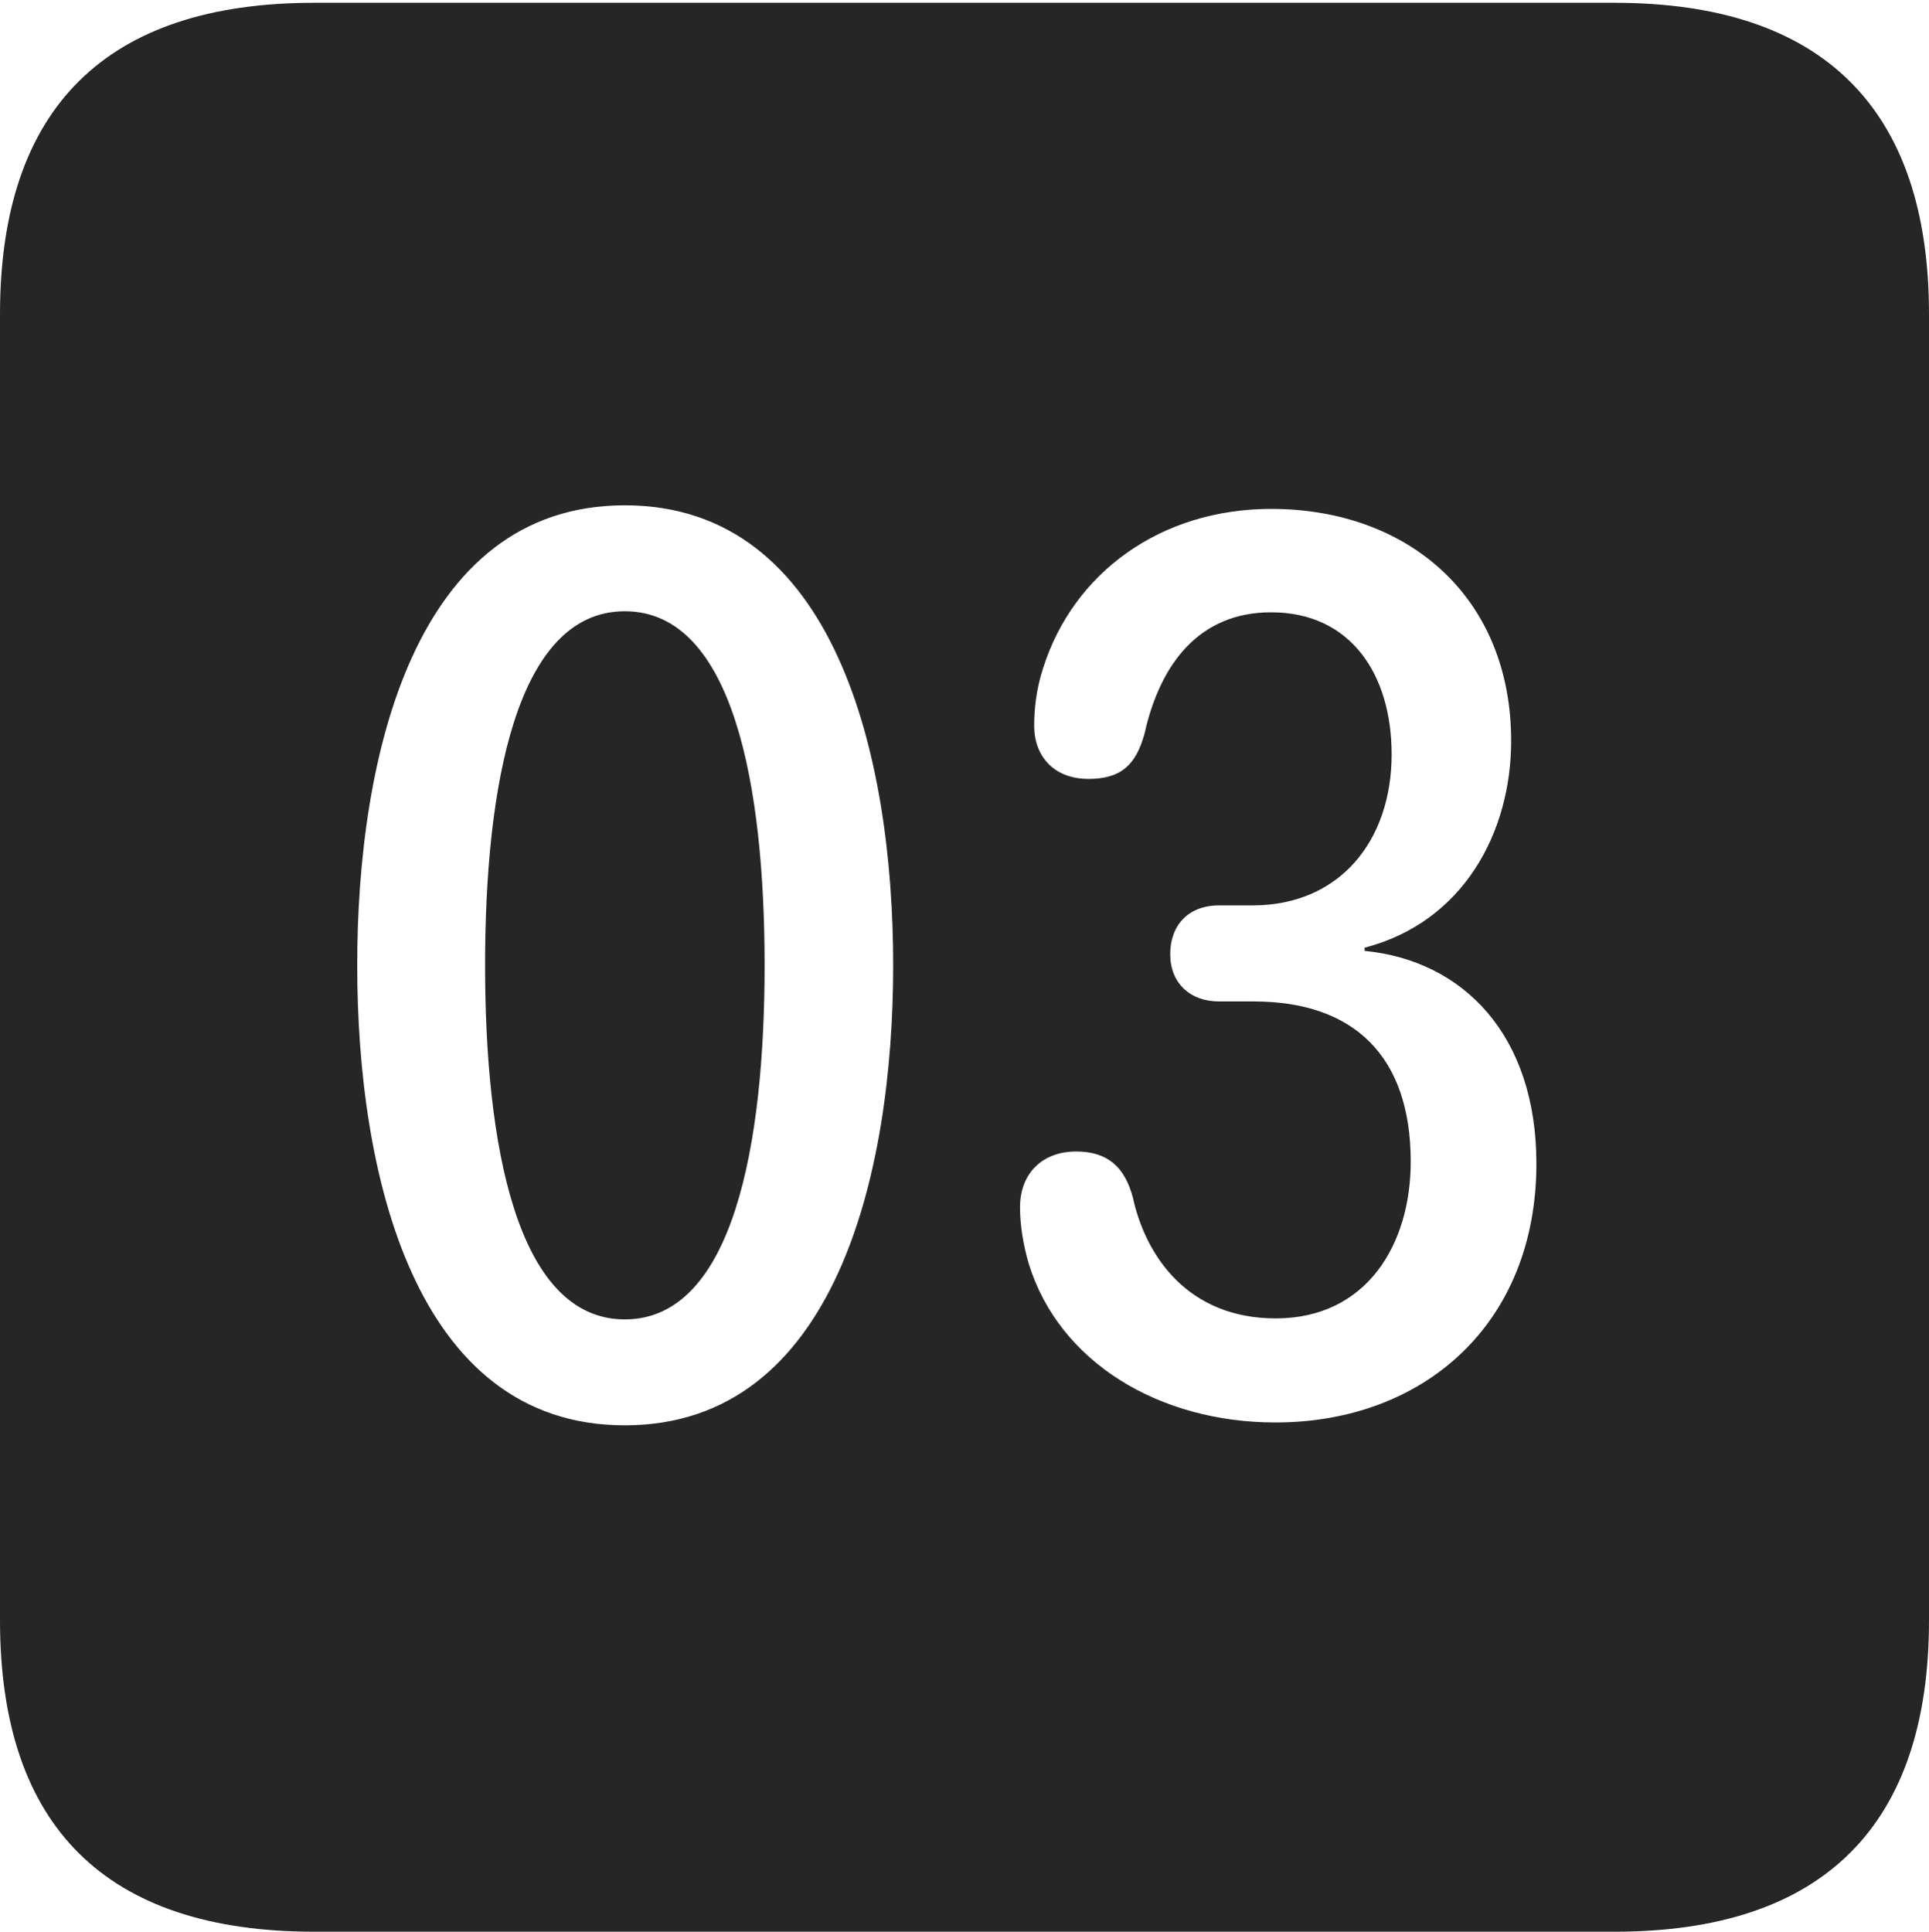 <?xml version="1.0" encoding="UTF-8"?>
<!--Generator: Apple Native CoreSVG 232.5-->
<!DOCTYPE svg
PUBLIC "-//W3C//DTD SVG 1.1//EN"
       "http://www.w3.org/Graphics/SVG/1.1/DTD/svg11.dtd">
<svg version="1.1" xmlns="http://www.w3.org/2000/svg" xmlns:xlink="http://www.w3.org/1999/xlink" width="88.409" height="88.537">
 <g>
  <rect height="88.537" opacity="0" width="88.409" x="0" y="0"/>
  <path d="M88.409 14.402L88.409 74.263C88.409 83.656 83.573 88.537 74.001 88.537L14.394 88.537C4.87 88.537 0 83.735 0 74.263L0 14.402C0 4.93 4.87 0.128 14.394 0.128L74.001 0.128C83.573 0.128 88.409 5.009 88.409 14.402ZM16.372 44.244C16.372 53.78 18.987 65.328 28.637 65.328C38.287 65.328 40.936 53.78 40.936 44.244C40.936 34.693 38.287 23.16 28.637 23.16C18.987 23.16 16.372 34.693 16.372 44.244ZM47.807 30.623C47.48 31.629 47.398 32.542 47.398 33.266C47.398 34.639 48.279 35.7 49.887 35.7C51.357 35.7 52.062 35.08 52.459 33.61C53.18 30.389 54.988 28.064 58.259 28.064C61.912 28.064 63.781 30.921 63.781 34.575C63.781 38.524 61.409 41.498 57.407 41.498L55.872 41.498C54.45 41.498 53.633 42.42 53.633 43.732C53.633 45.06 54.544 45.9 55.872 45.9L57.456 45.9C62.055 45.9 64.656 48.41 64.656 53.244C64.656 57.04 62.634 60.427 58.469 60.427C54.459 60.427 52.515 57.592 51.925 54.904C51.558 53.501 50.775 52.777 49.323 52.777C47.779 52.777 46.748 53.77 46.748 55.345C46.748 56.167 46.91 57.122 47.154 57.937C48.558 62.458 53.155 65.197 58.454 65.197C65.257 65.197 70.415 60.671 70.415 53.333C70.415 47.446 67.064 44.022 62.543 43.583L62.543 43.436C67.072 42.261 69.258 38.144 69.258 33.96C69.258 27.356 64.529 23.325 58.259 23.325C53.204 23.325 49.193 26.24 47.807 30.623ZM35.043 44.244C35.043 52.349 33.632 60.473 28.637 60.473C23.643 60.473 22.232 52.349 22.232 44.244C22.232 36.106 23.643 28.016 28.637 28.016C33.632 28.016 35.043 36.106 35.043 44.244Z" fill="#000000" fill-opacity="0.85"/>
 </g>
</svg>
